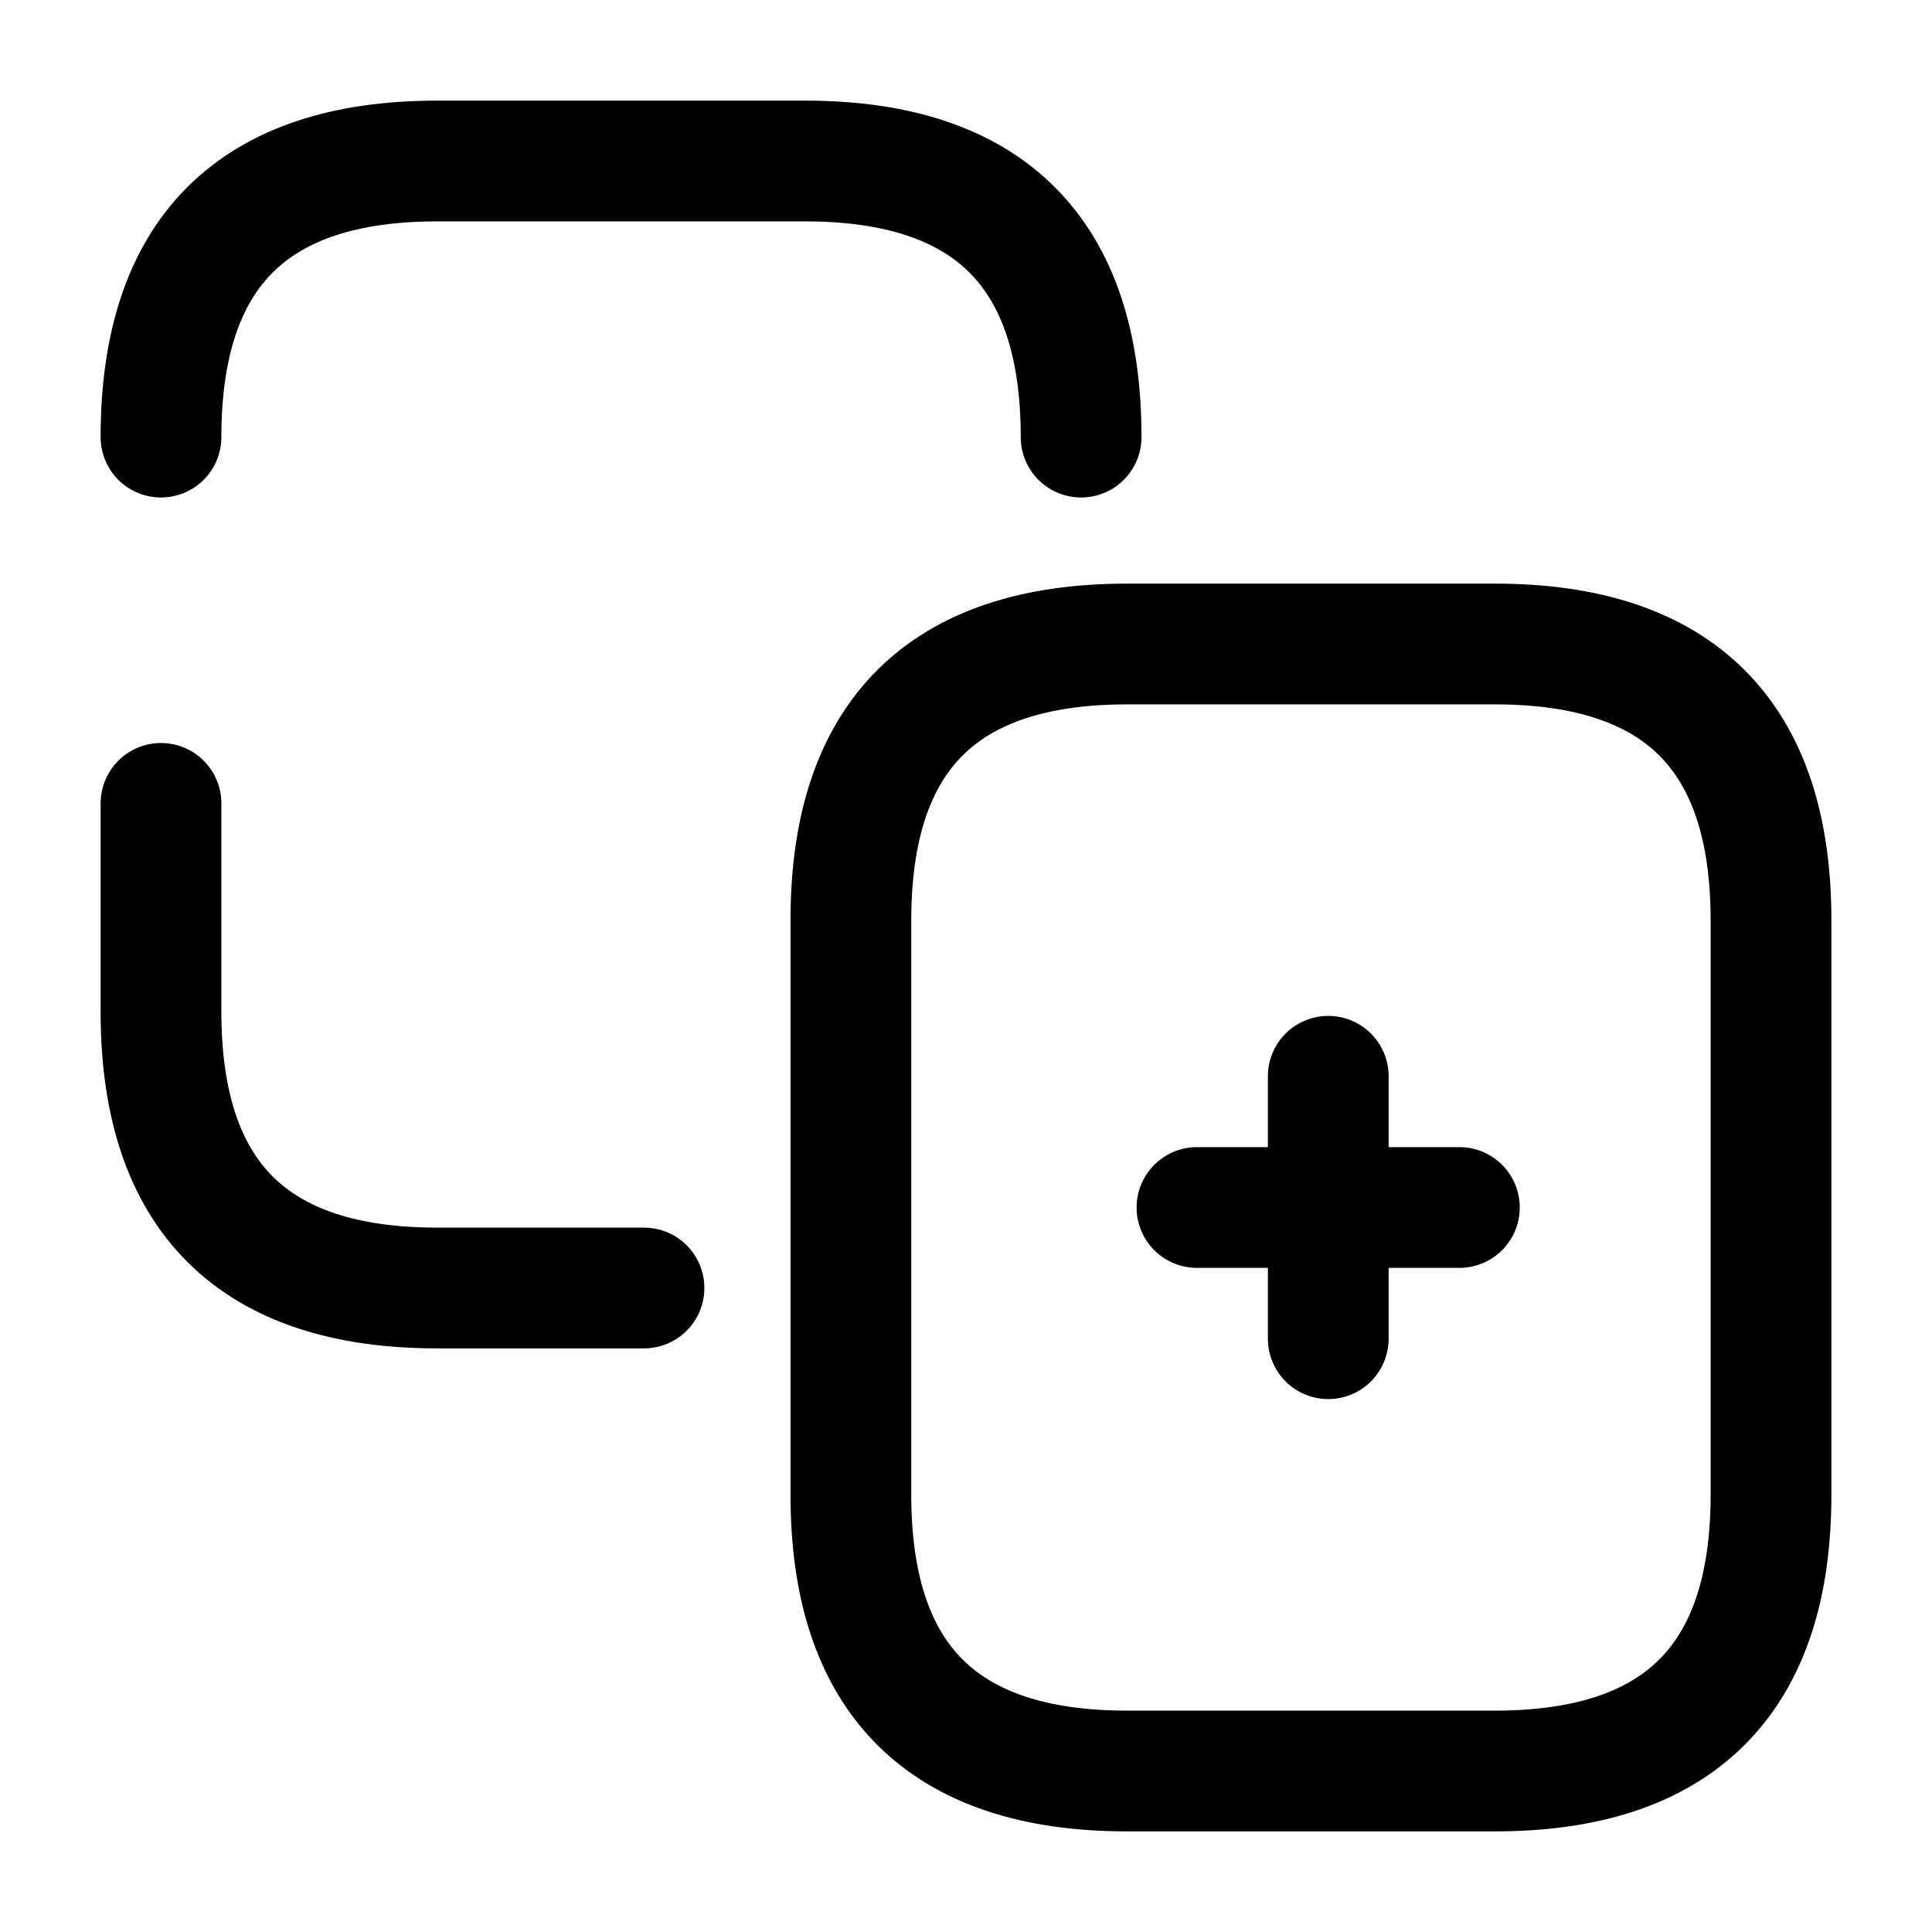 <svg viewBox="0 0 24 24" fill="none">
<path d="M2 5.43C2 3.14 3.14 2 5.43 2H10C12.29 2 13.43 3.14 13.43 5.43" stroke="currentColor" stroke-width="1.5" stroke-linecap="round" stroke-linejoin="round"></path>
<path d="M8 16H5.43C3.14 16 2 14.86 2 12.57V9.98" stroke="currentColor" stroke-width="1.5" stroke-linecap="round" stroke-linejoin="round"></path>
<path d="M18.57 22H14C11.71 22 10.57 20.86 10.57 18.57V11.43C10.57 9.14 11.71 8 14 8H18.57C20.86 8 22 9.14 22 11.43V18.57C22 20.86 20.86 22 18.57 22Z" stroke="currentColor" stroke-width="1.5" stroke-linecap="round" stroke-linejoin="round"></path>
<path d="M14.869 15H18.129" stroke="currentColor" stroke-width="1.5" stroke-linecap="round" stroke-linejoin="round"></path>
<path d="M16.5 16.63V13.37" stroke="currentColor" stroke-width="1.5" stroke-linecap="round" stroke-linejoin="round"></path>
</svg>
